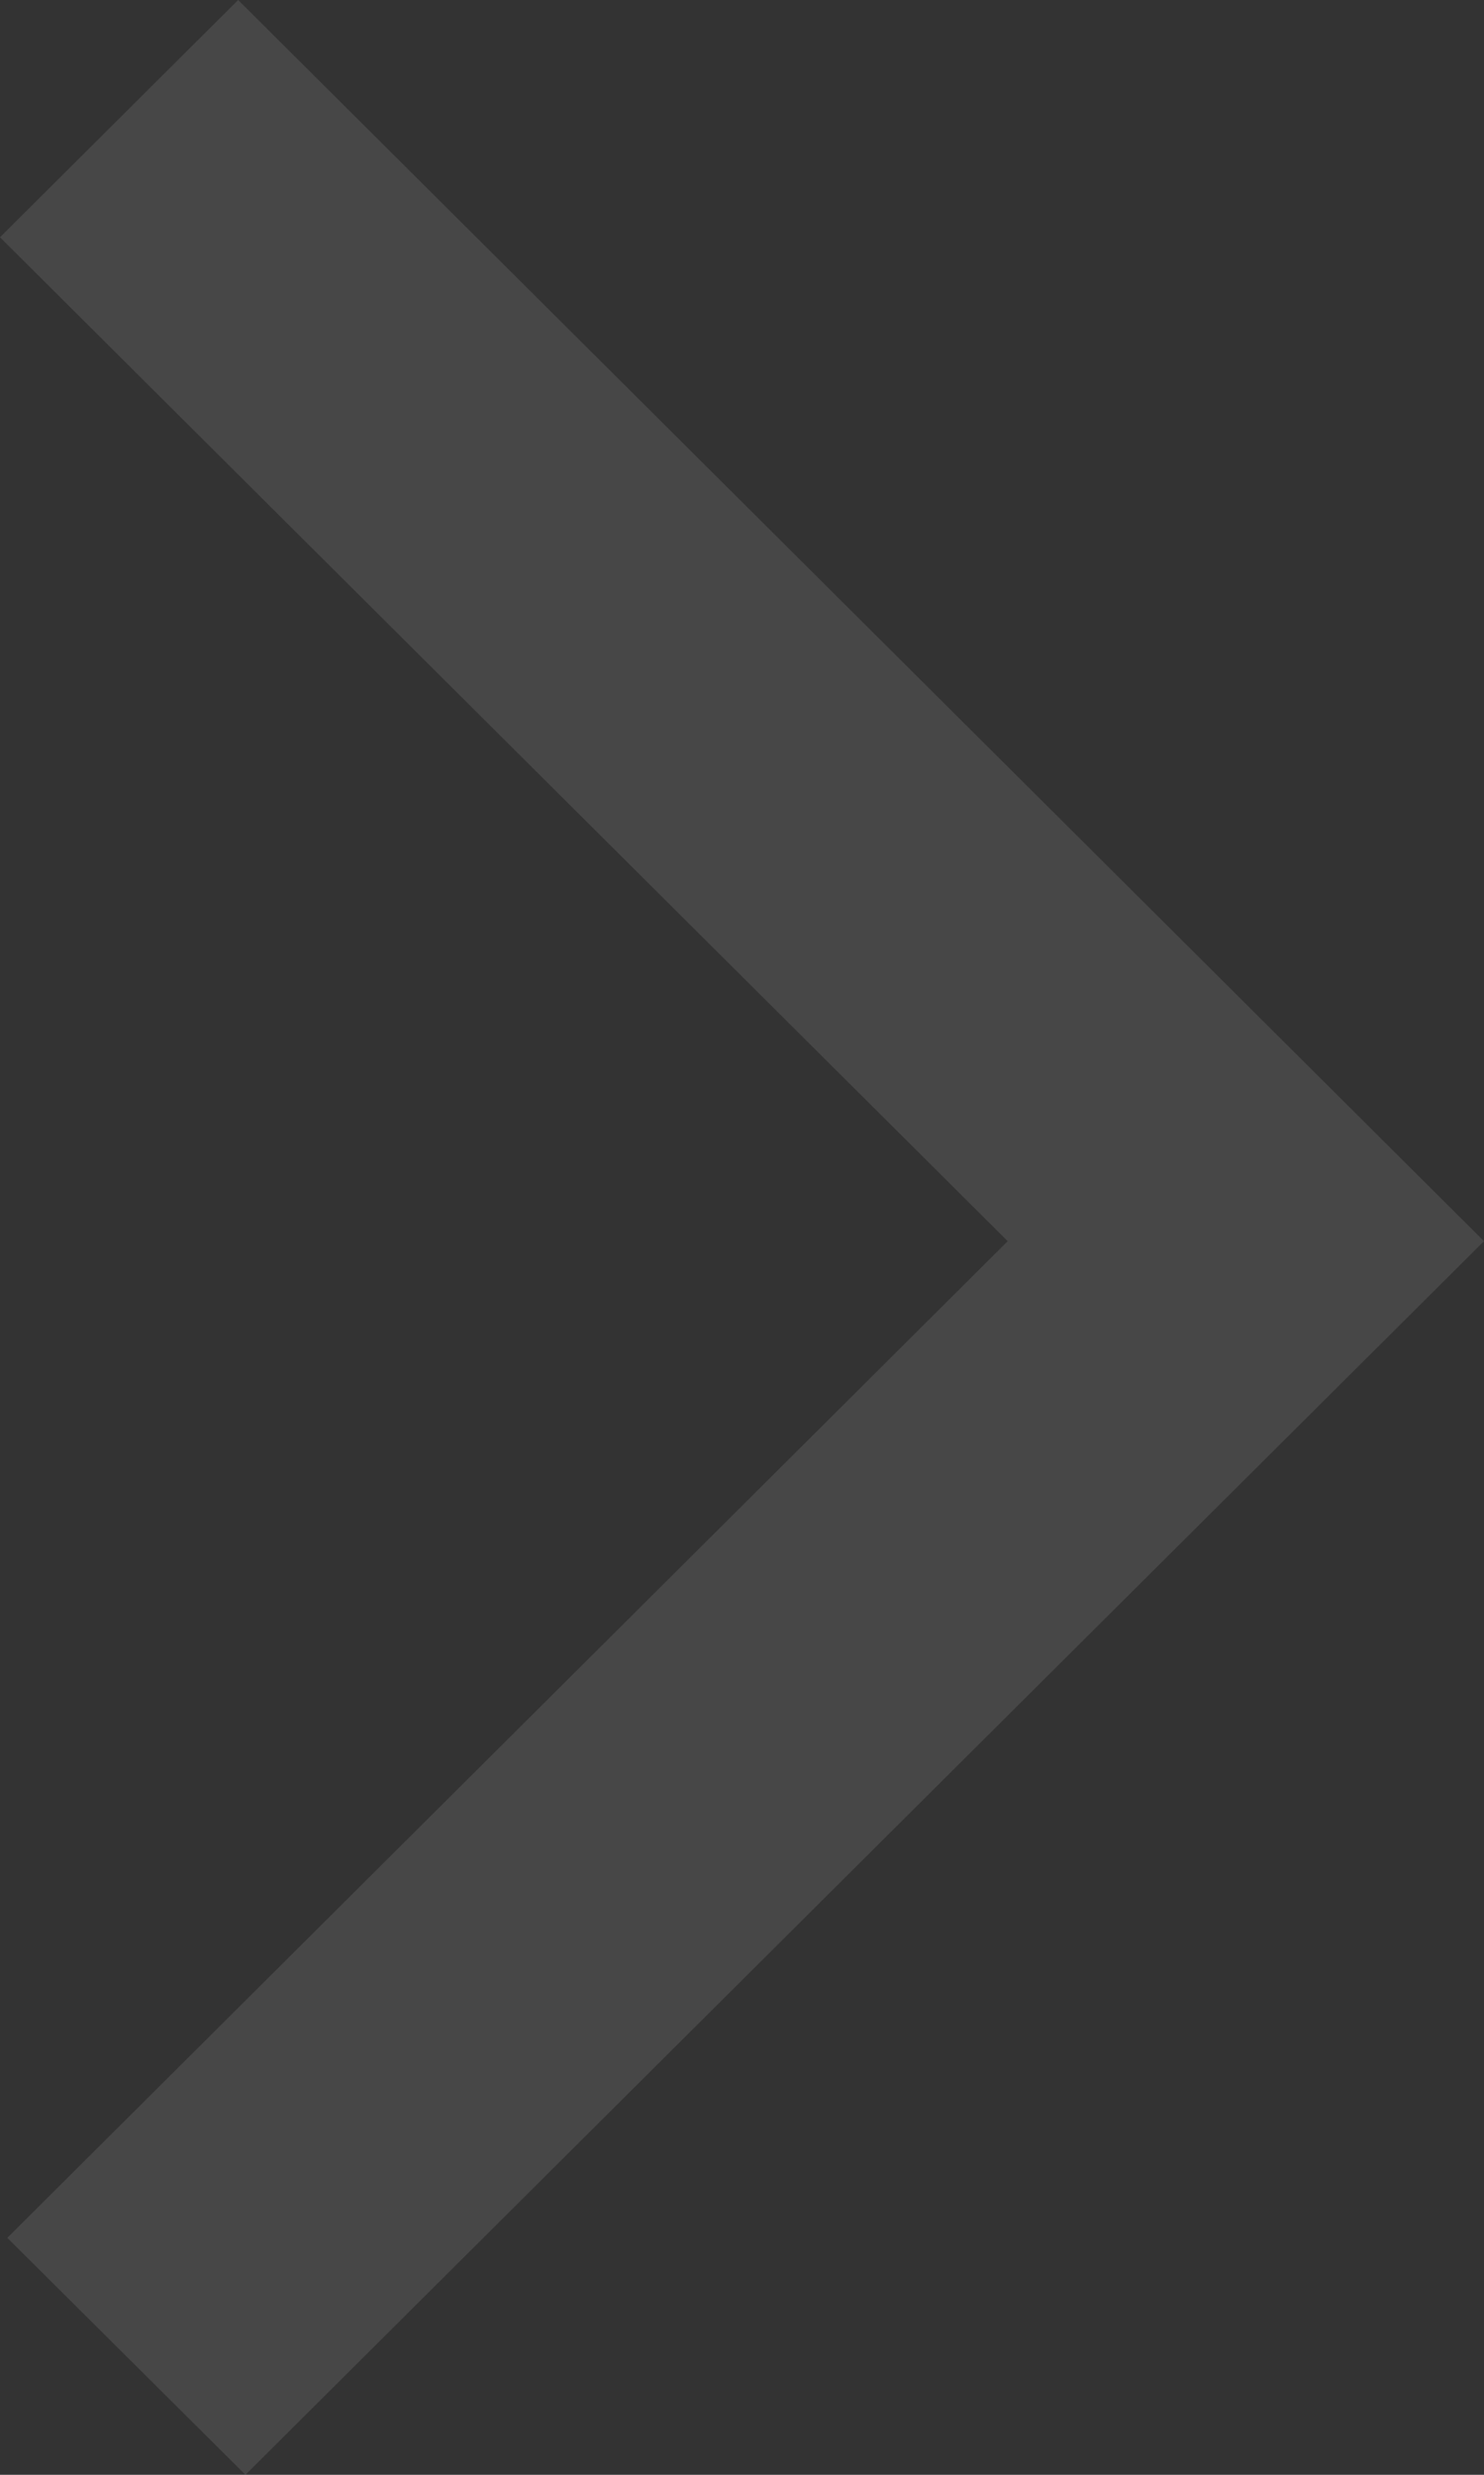 <svg width="48" height="80" viewBox="0 0 48 80" fill="none" xmlns="http://www.w3.org/2000/svg">
<rect x="0" y="0" width="48" height="80" fill="#333333" stroke="none"/>
<path opacity="0.1" d="M7.939 80L0.236 72.34L32.594 40.122L0 7.67L7.703 0L48 40.122L7.939 80Z" fill="white"/>
</svg>
